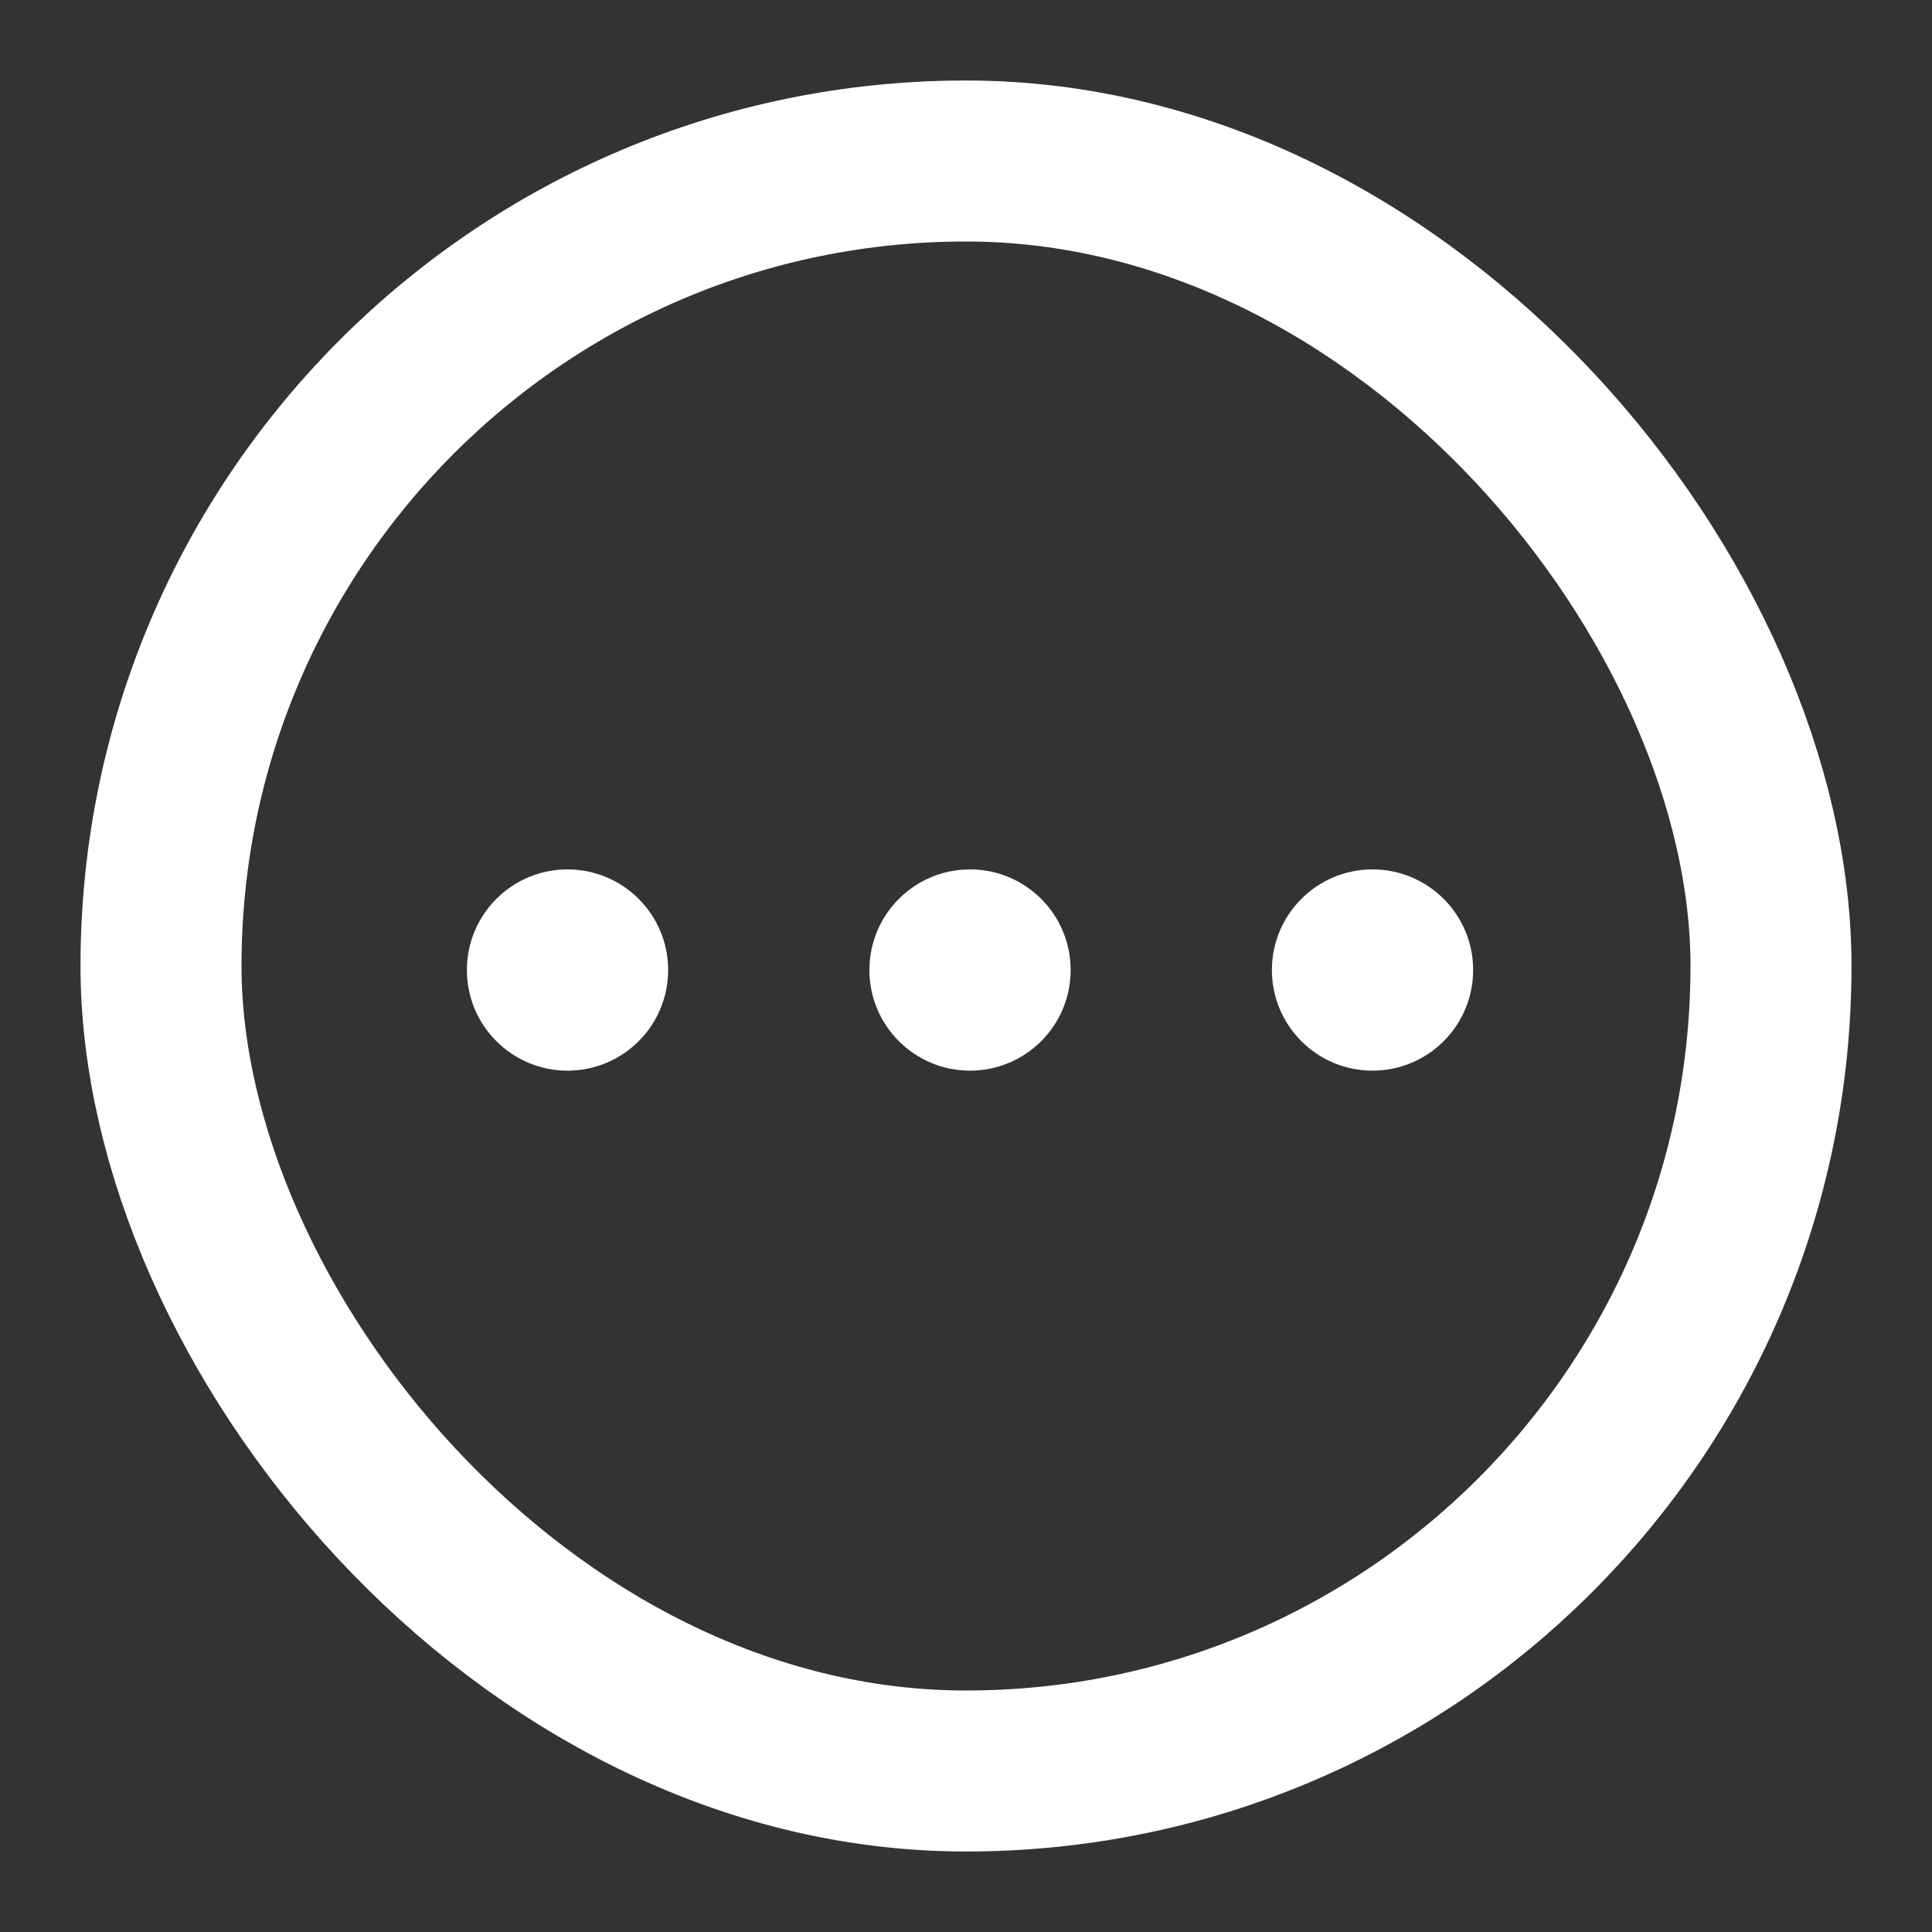 <svg width="24" height="24" viewBox="0 0 24 24" fill="none" xmlns="http://www.w3.org/2000/svg">
<rect x="0" y="0" width="24" height="24" fill="#333333" stroke="none"/>
<rect x="2" y="2" width="20" height="20" rx="10" stroke="white" stroke-width="2"/>
<circle cx="7.05" cy="12.05" r="1.25" fill="white"/>
<circle cx="12.05" cy="12.05" r="1.25" fill="white"/>
<circle cx="17.05" cy="12.05" r="1.25" fill="white"/>
</svg>
